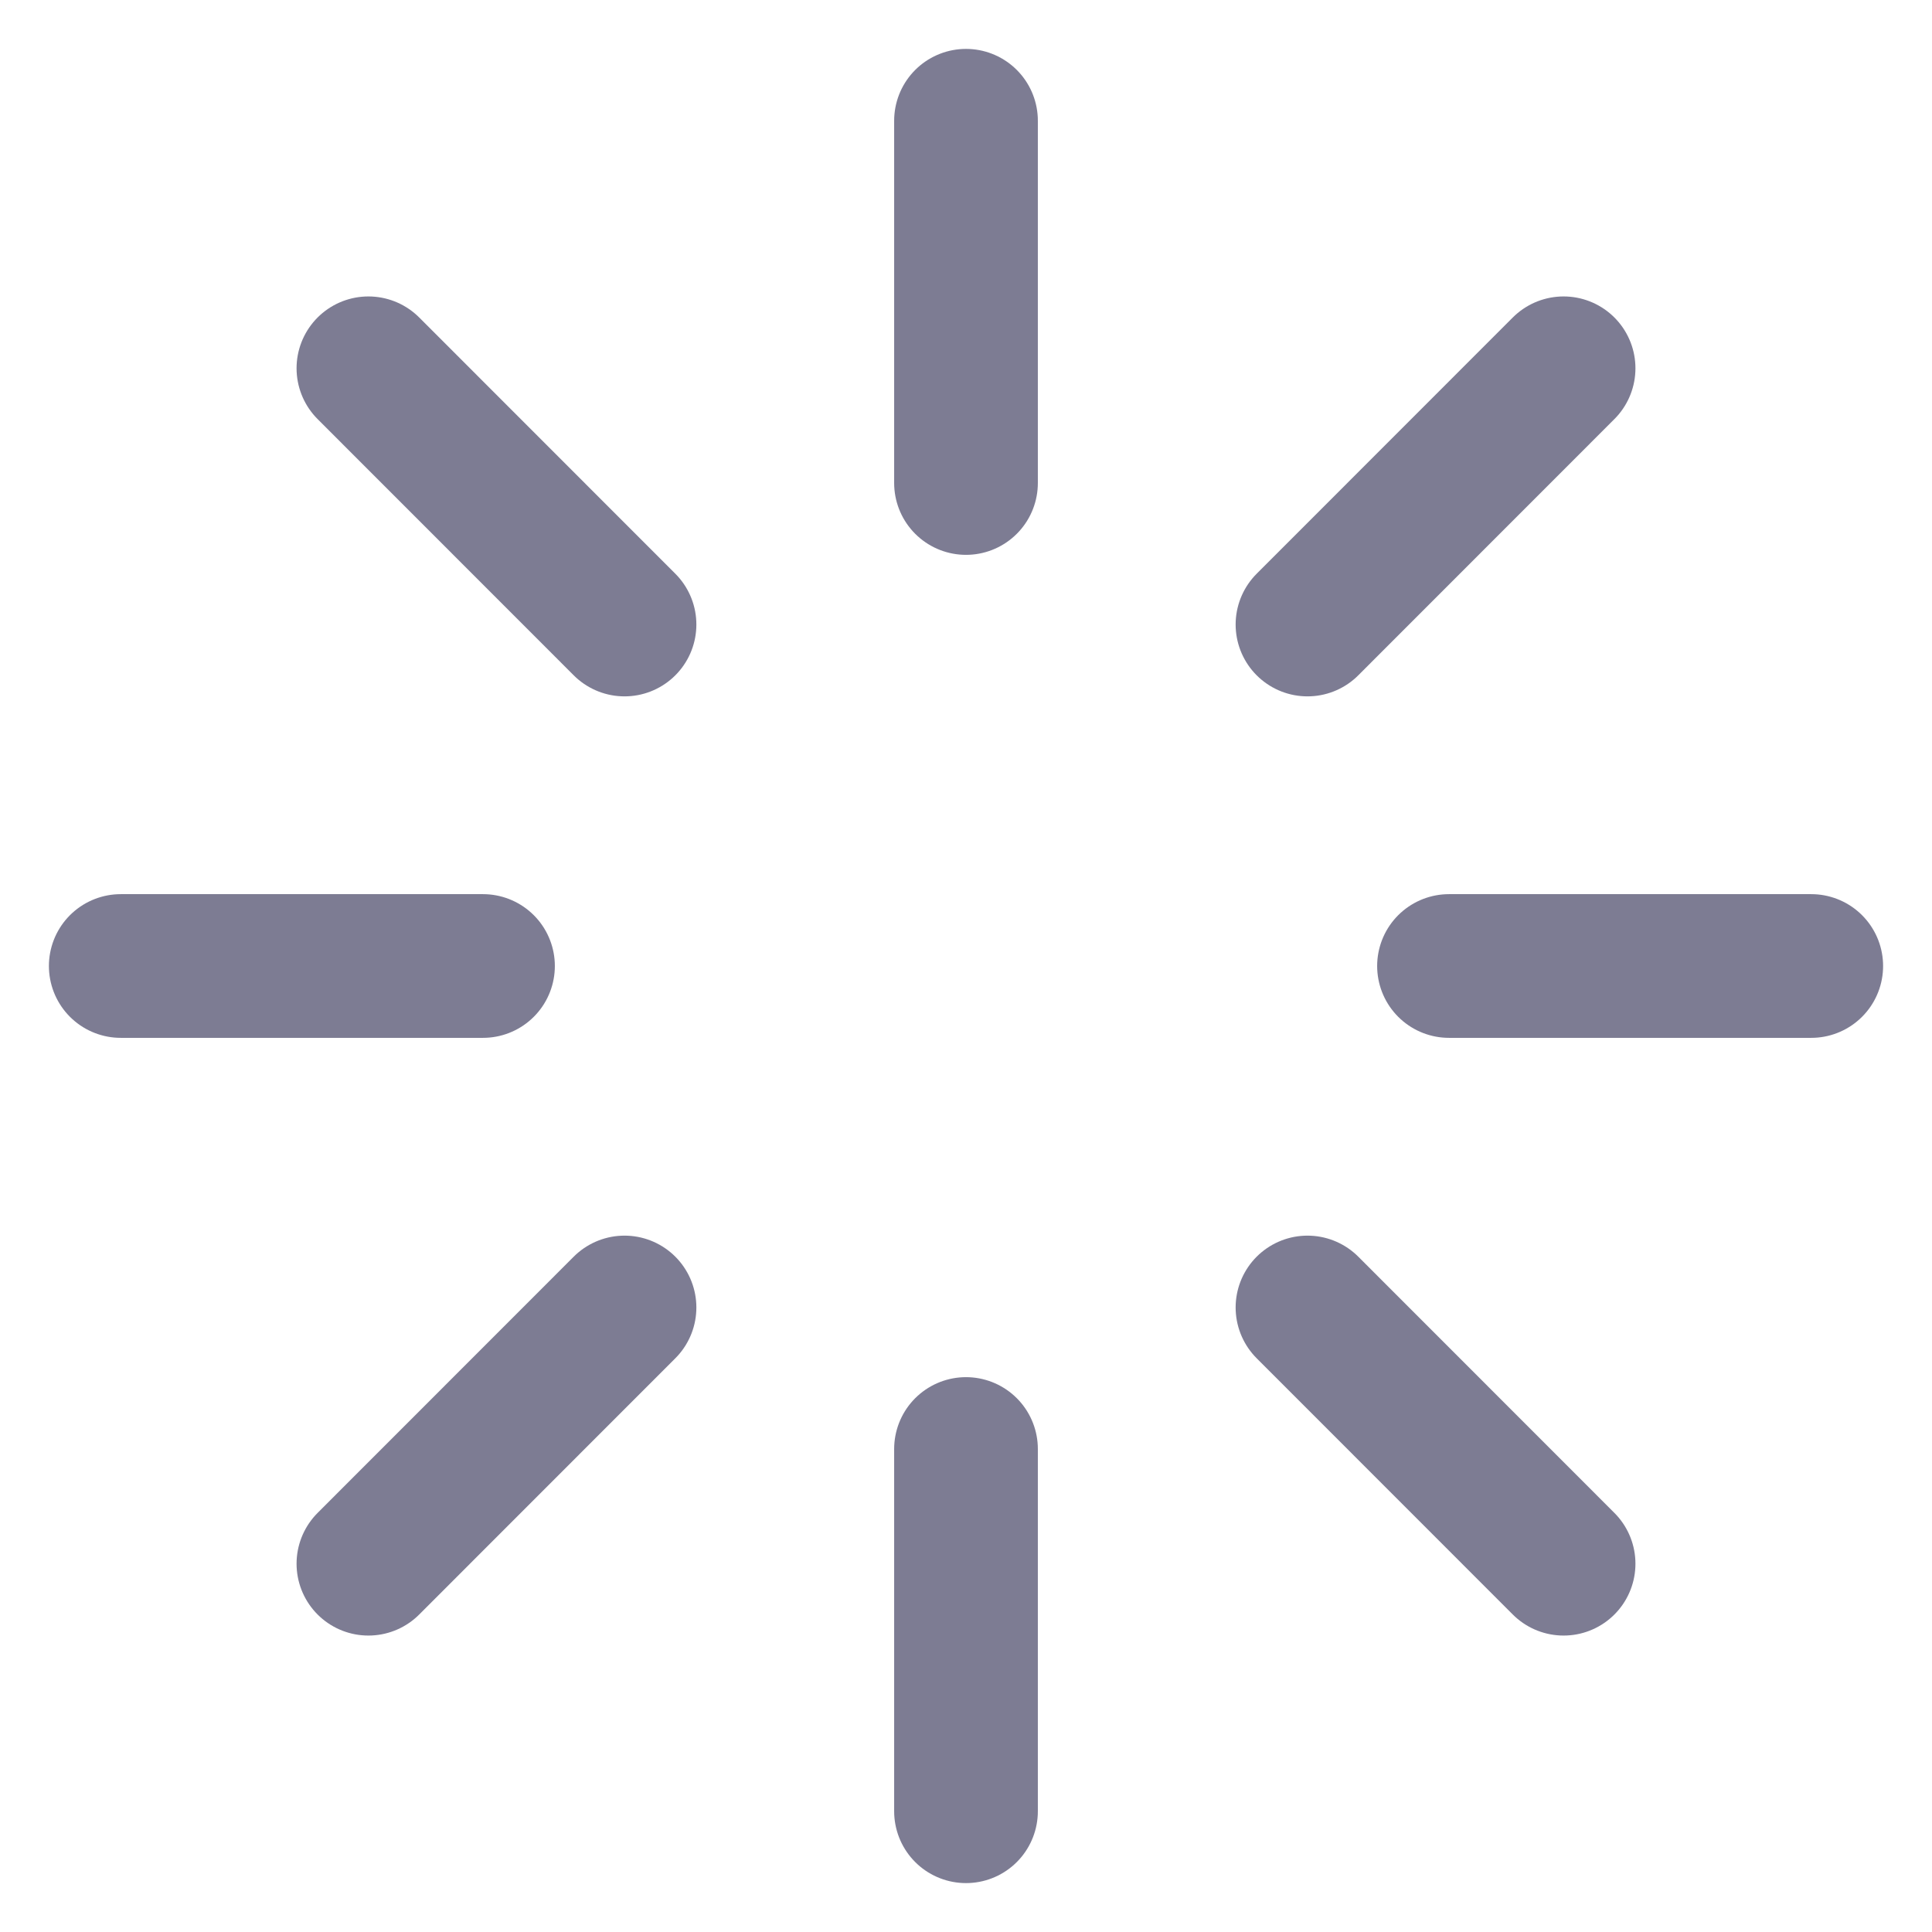 <svg width="16" height="16" viewBox="0 0 16 16" fill="none" xmlns="http://www.w3.org/2000/svg">
<g id="Not elected">
<path id="Vector 416" d="M8 1V4" stroke="#7D7C93" stroke-width="1.19" stroke-linecap="round" stroke-linejoin="round"/>
<path id="Vector 417" d="M8 12V15" stroke="#7D7C93" stroke-width="1.19" stroke-linecap="round" stroke-linejoin="round"/>
<path id="Vector 418" d="M15 8L12 8" stroke="#7D7C93" stroke-width="1.19" stroke-linecap="round" stroke-linejoin="round"/>
<path id="Vector 419" d="M4 8L1 8" stroke="#7D7C93" stroke-width="1.19" stroke-linecap="round" stroke-linejoin="round"/>
<path id="Vector 420" d="M12.949 3.05L10.828 5.172" stroke="#7D7C93" stroke-width="1.19" stroke-linecap="round" stroke-linejoin="round"/>
<path id="Vector 421" d="M5.172 10.828L3.051 12.95" stroke="#7D7C93" stroke-width="1.19" stroke-linecap="round" stroke-linejoin="round"/>
<path id="Vector 422" d="M12.949 12.95L10.828 10.828" stroke="#7D7C93" stroke-width="1.19" stroke-linecap="round" stroke-linejoin="round"/>
<path id="Vector 423" d="M5.172 5.172L3.051 3.05" stroke="#7D7C93" stroke-width="1.19" stroke-linecap="round" stroke-linejoin="round"/>
</g>
</svg>
